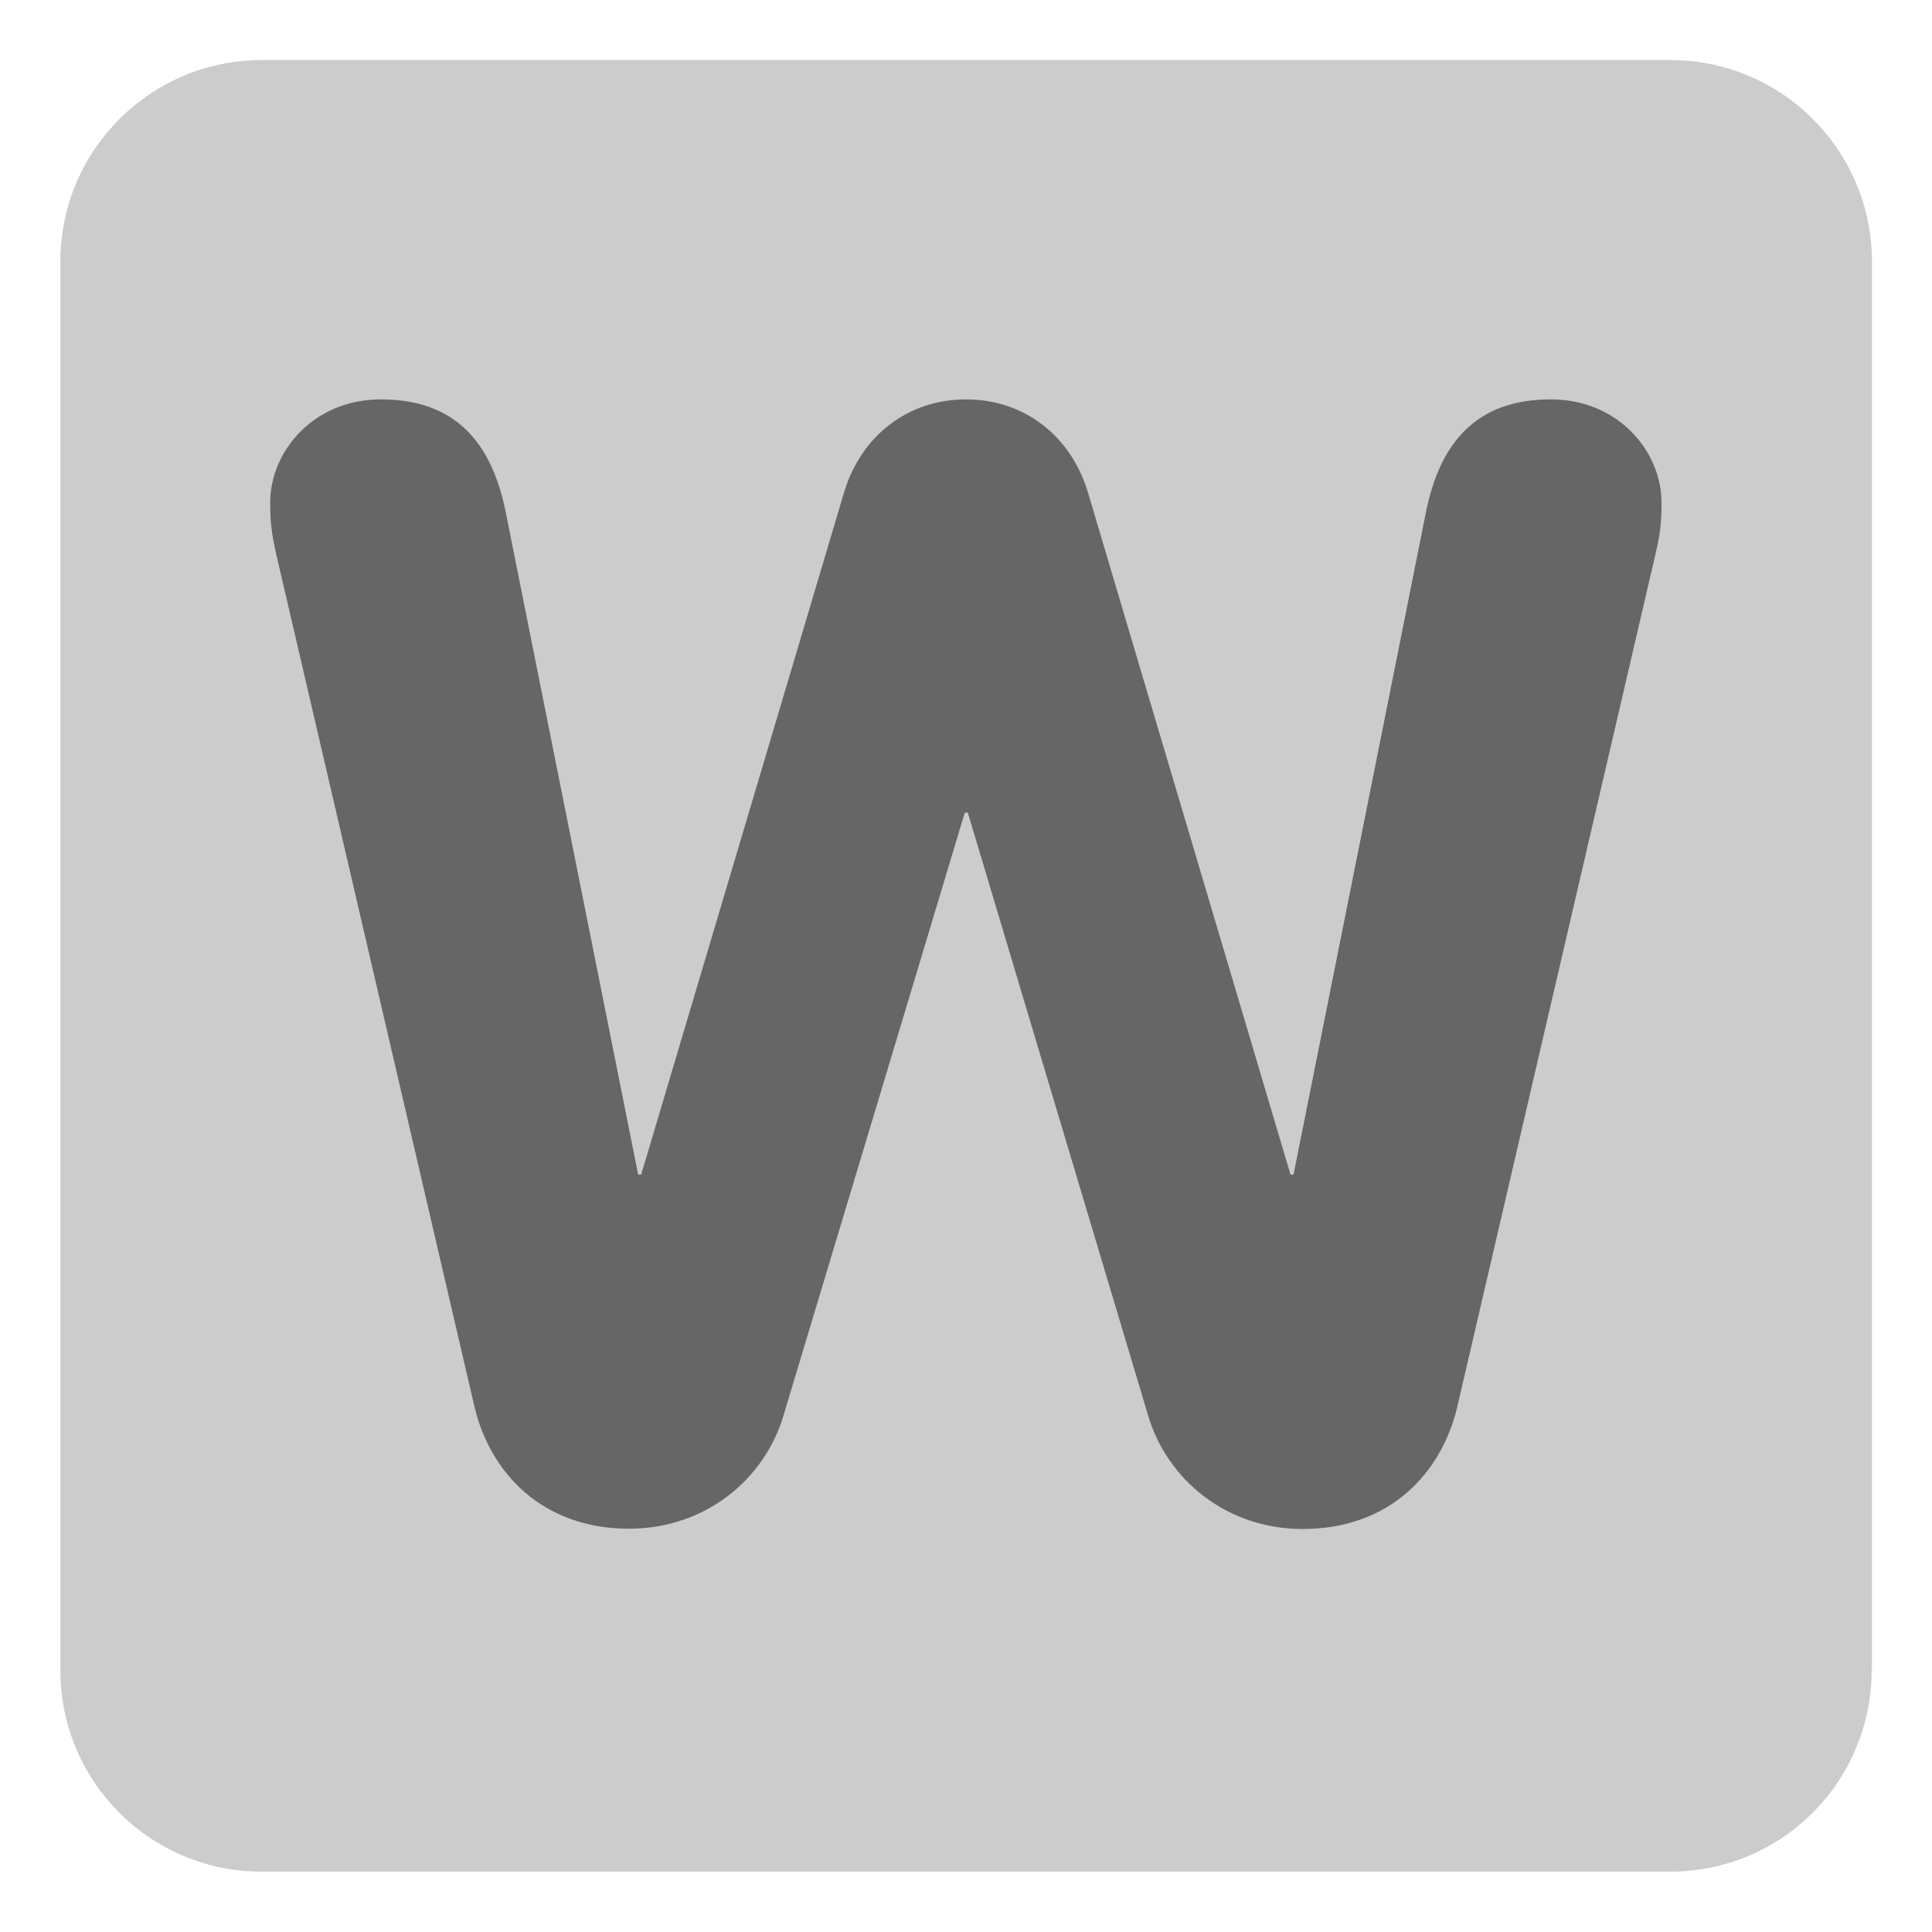 <svg xmlns="http://www.w3.org/2000/svg" viewBox="0 0 64 64" enable-background="new 0 0 64 64"><path d="M 62 55.33 C 62 59.02 59.02 62 55.33 62 L 8.67 62 C 4.98 62 2 59.02 2 55.33 l 0 -46.67 c 0 -3.68 2.99 -6.67 6.67 -6.67 l 46.67 0 c 3.68 0 6.67 2.99 6.67 6.67 l 0 46.67 z" fill="#ccc"/><path d="m 9.16 18.4 c -0.15 -0.67 -0.21 -1.03 -0.21 -1.76 0 -1.65 1.4 -3.41 3.67 -3.41 2.48 0 3.67 1.45 4.13 3.72 l 4.39 21.96 0.1 0 L 27.97 16.28 c 0.57 -1.86 2.12 -3.05 4.03 -3.05 1.91 0 3.46 1.19 4.03 3.05 l 6.72 22.63 0.1 0 4.39 -21.96 c 0.46 -2.27 1.65 -3.72 4.13 -3.72 2.27 0 3.67 1.76 3.67 3.41 0 0.72 -0.05 1.08 -0.21 1.76 l -6.56 28.22 c -0.52 2.17 -2.22 4.03 -5.12 4.03 -2.53 0 -4.5 -1.65 -5.12 -3.77 L 32.06 26.92 l -0.1 0 -6 19.95 c -0.62 2.12 -2.58 3.77 -5.12 3.77 -2.89 0 -4.6 -1.86 -5.12 -4.03 L 9.16 18.4 Z" fill="#666"/></svg>
